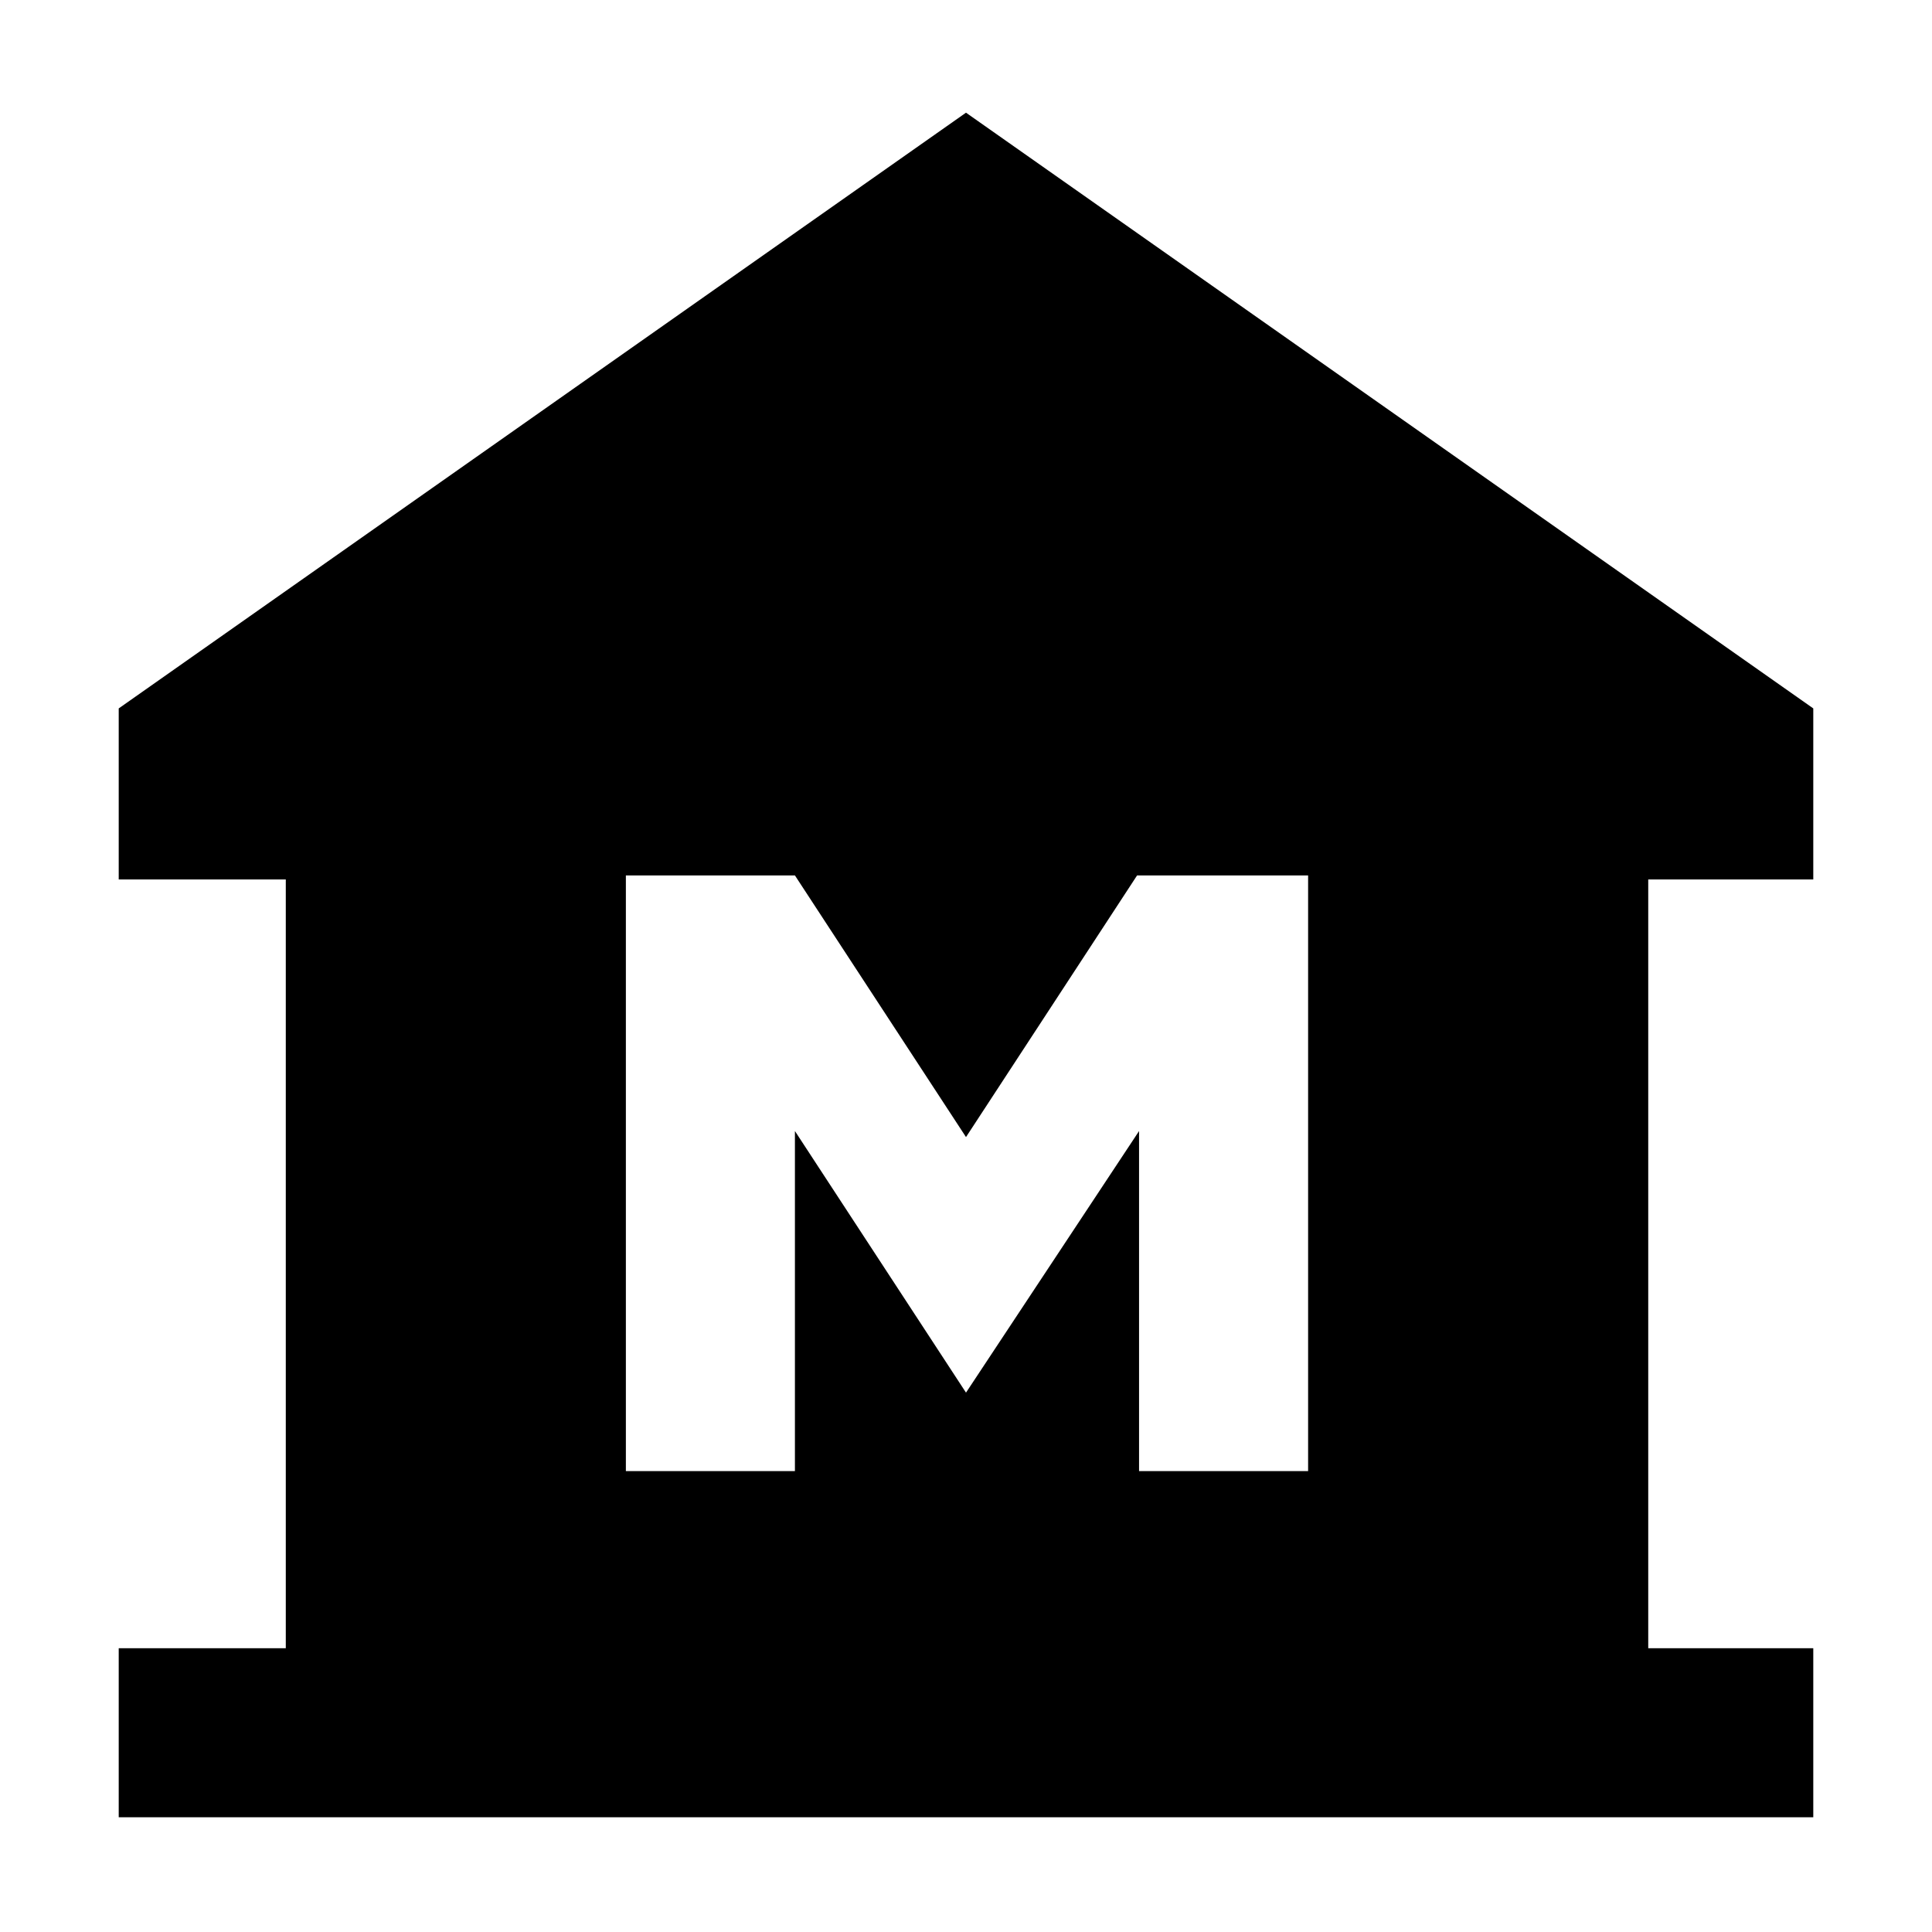 <svg xmlns="http://www.w3.org/2000/svg" height="40" width="40"><path d="M2.458 37.625v-3.5h3.459V18.208H2.458v-3.541L20 2.333l17.542 12.334v3.541h-3.417v15.917h3.417v3.5Zm10.5-7.167h3.5v-7.041L20 28.833l3.583-5.416v7.041h3.5V18.125h-3.541L20 23.542l-3.542-5.417h-3.5Z"/></svg>